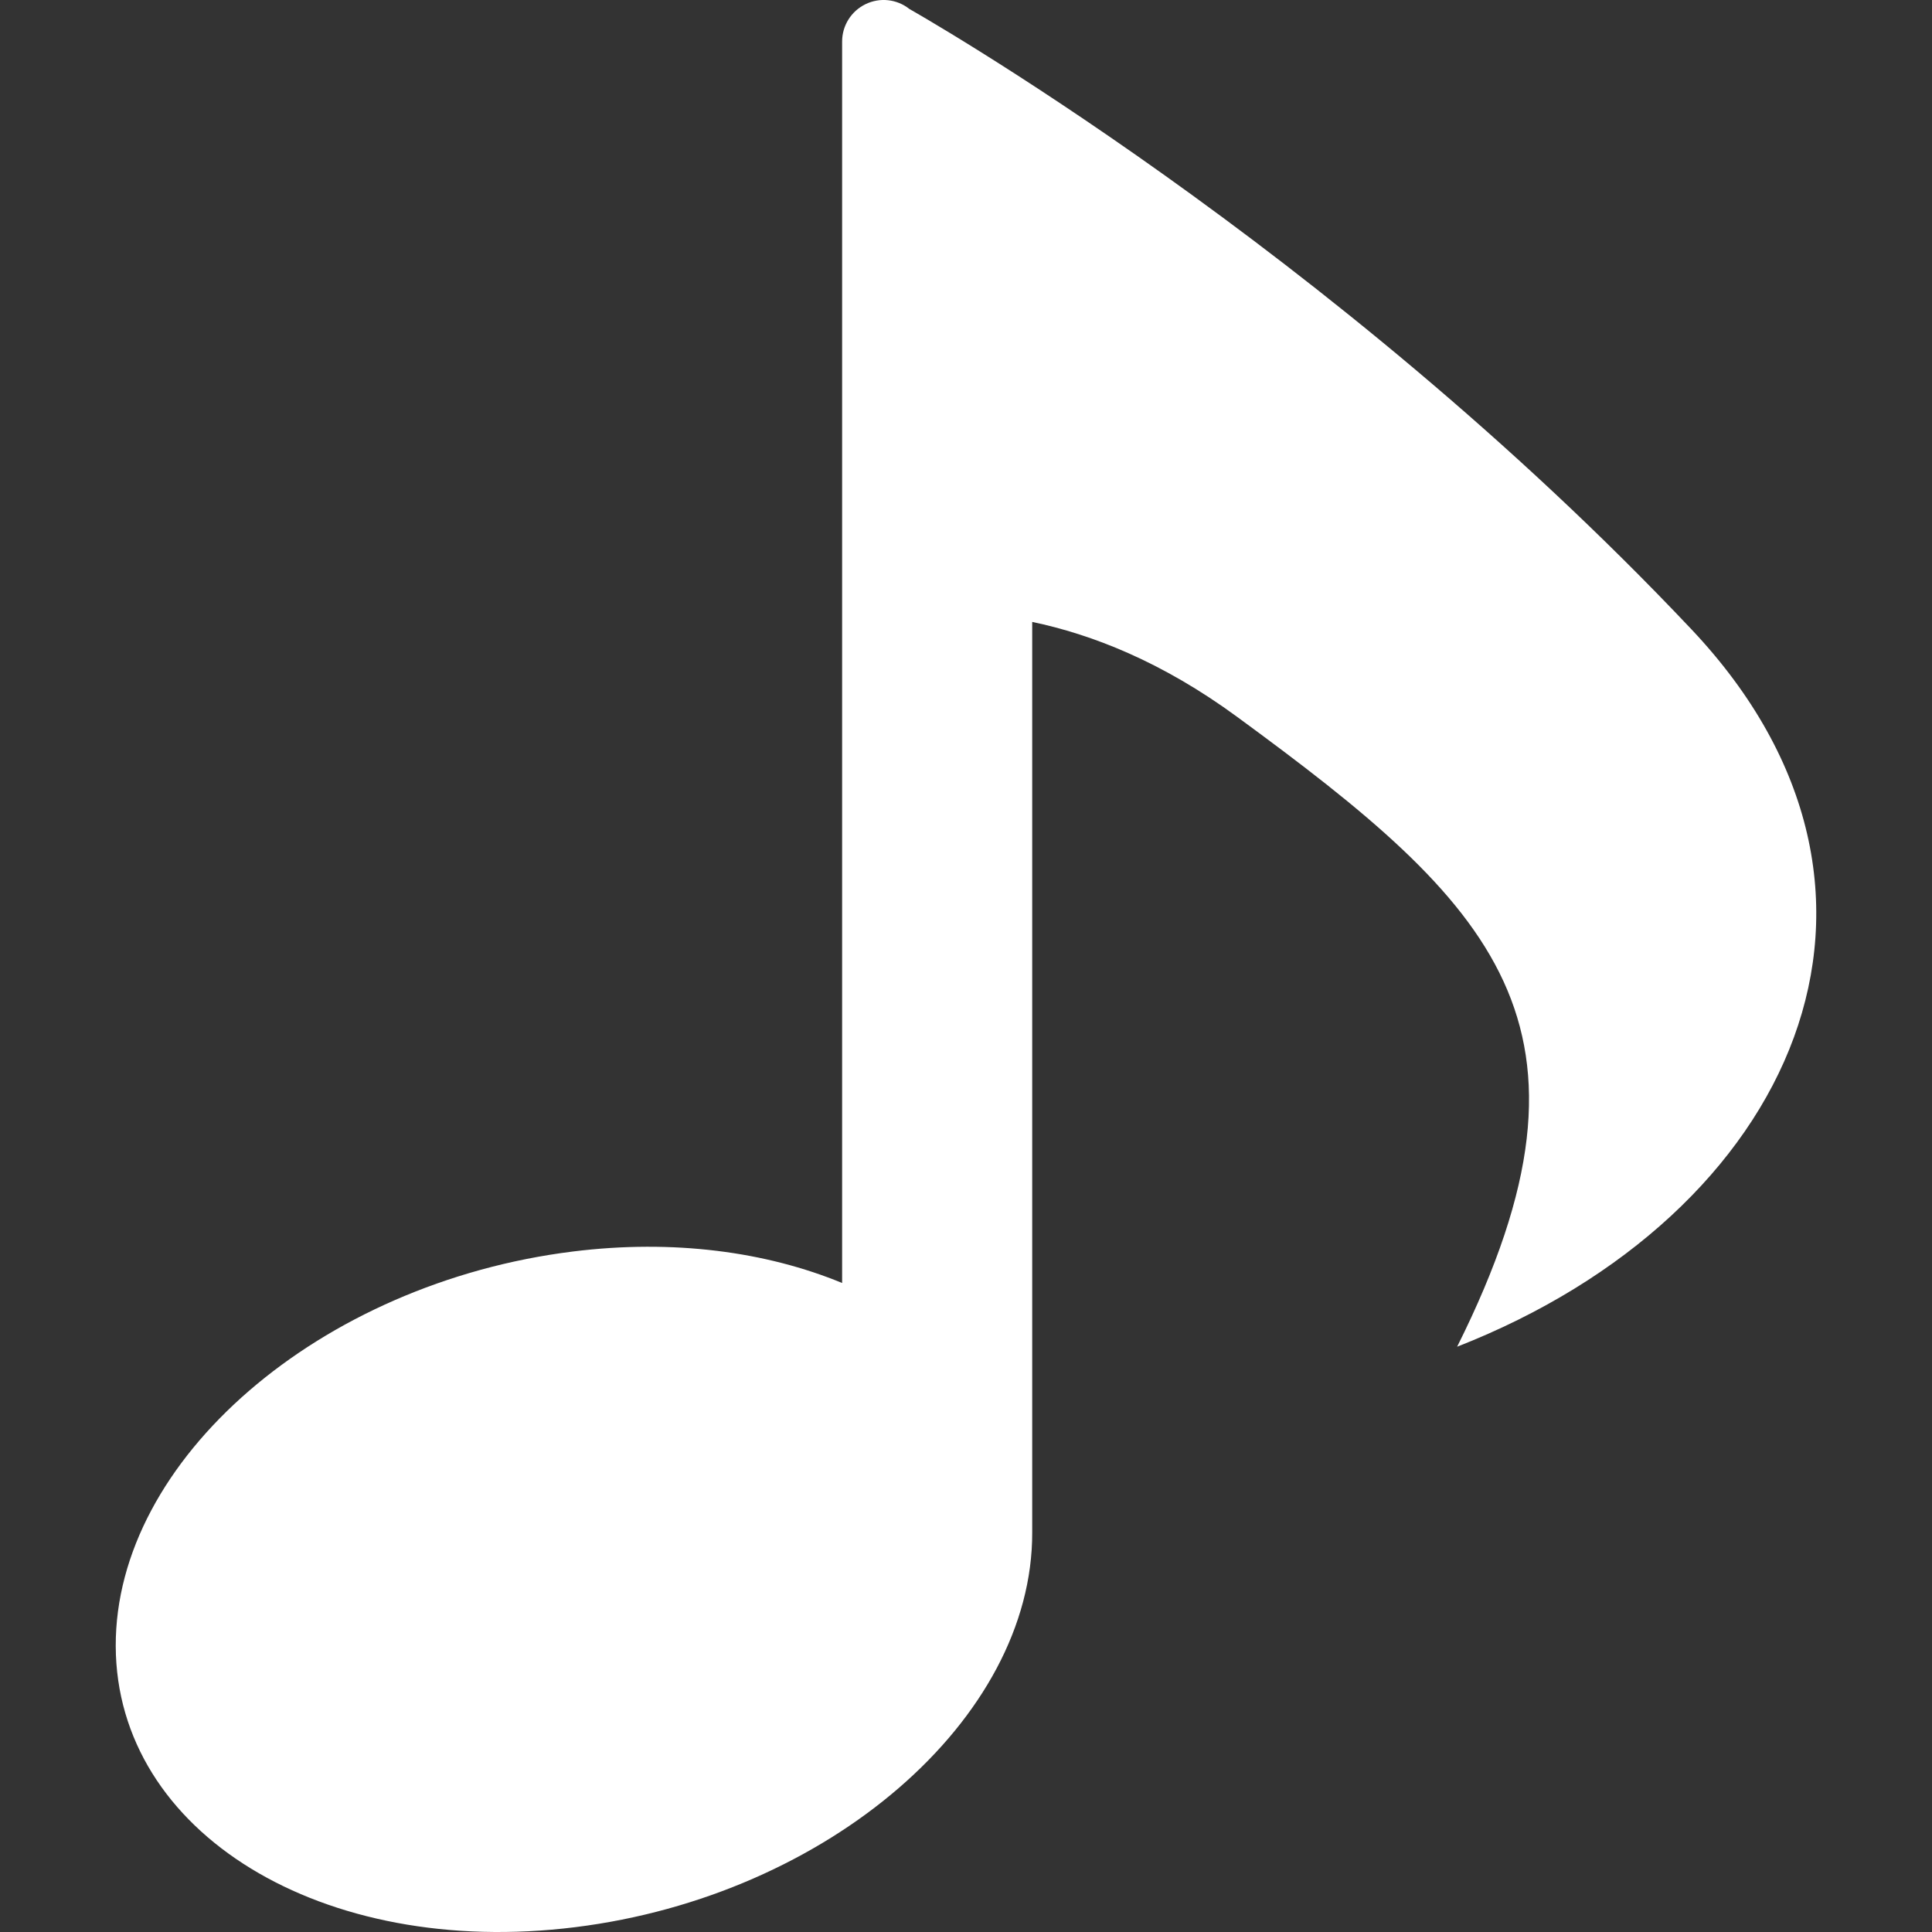 <!--?xml version="1.0" encoding="utf-8"?-->
<!-- Generator: Adobe Illustrator 15.1.0, SVG Export Plug-In . SVG Version: 6.00 Build 0)  -->

<svg version="1.1" id="_x32_" xmlns="http://www.w3.org/2000/svg" xmlns:xlink="http://www.w3.org/1999/xlink" x="0px" y="0px" width="512px" height="512px" viewBox="0 0 512 512" style="width: 16px; height: 16px; opacity: 1;" xml:space="preserve">
<rect x="0" y="0" width="512" height="512" fill="#333333" stroke="none"/>
<style type="text/css">

	.st0{fill:#FFF;}

</style>
<g>
	<path class="st0" d="M448.231,166.755C352.139,64.989,240.998,2.38,240.998,2.38c-3.297-2.625-7.813-3.125-11.609-1.281
		c-3.813,1.844-6.219,5.688-6.219,9.906v329c-20.078-8.281-44.688-11.656-71.344-8.344C84.717,340.005,30.514,386.849,30.67,436.255
		c0.188,49.453,54.703,82.813,121.75,74.469c67.078-8.328,121.297-55.188,121.125-104.641V164.817
		c15.828,3.313,34.391,10.531,54.391,25.219c67.703,49.625,100.905,81.484,58.218,166.859
		C475.403,321.974,514.2,236.599,448.231,166.755z"></path>
</g>
</svg>
